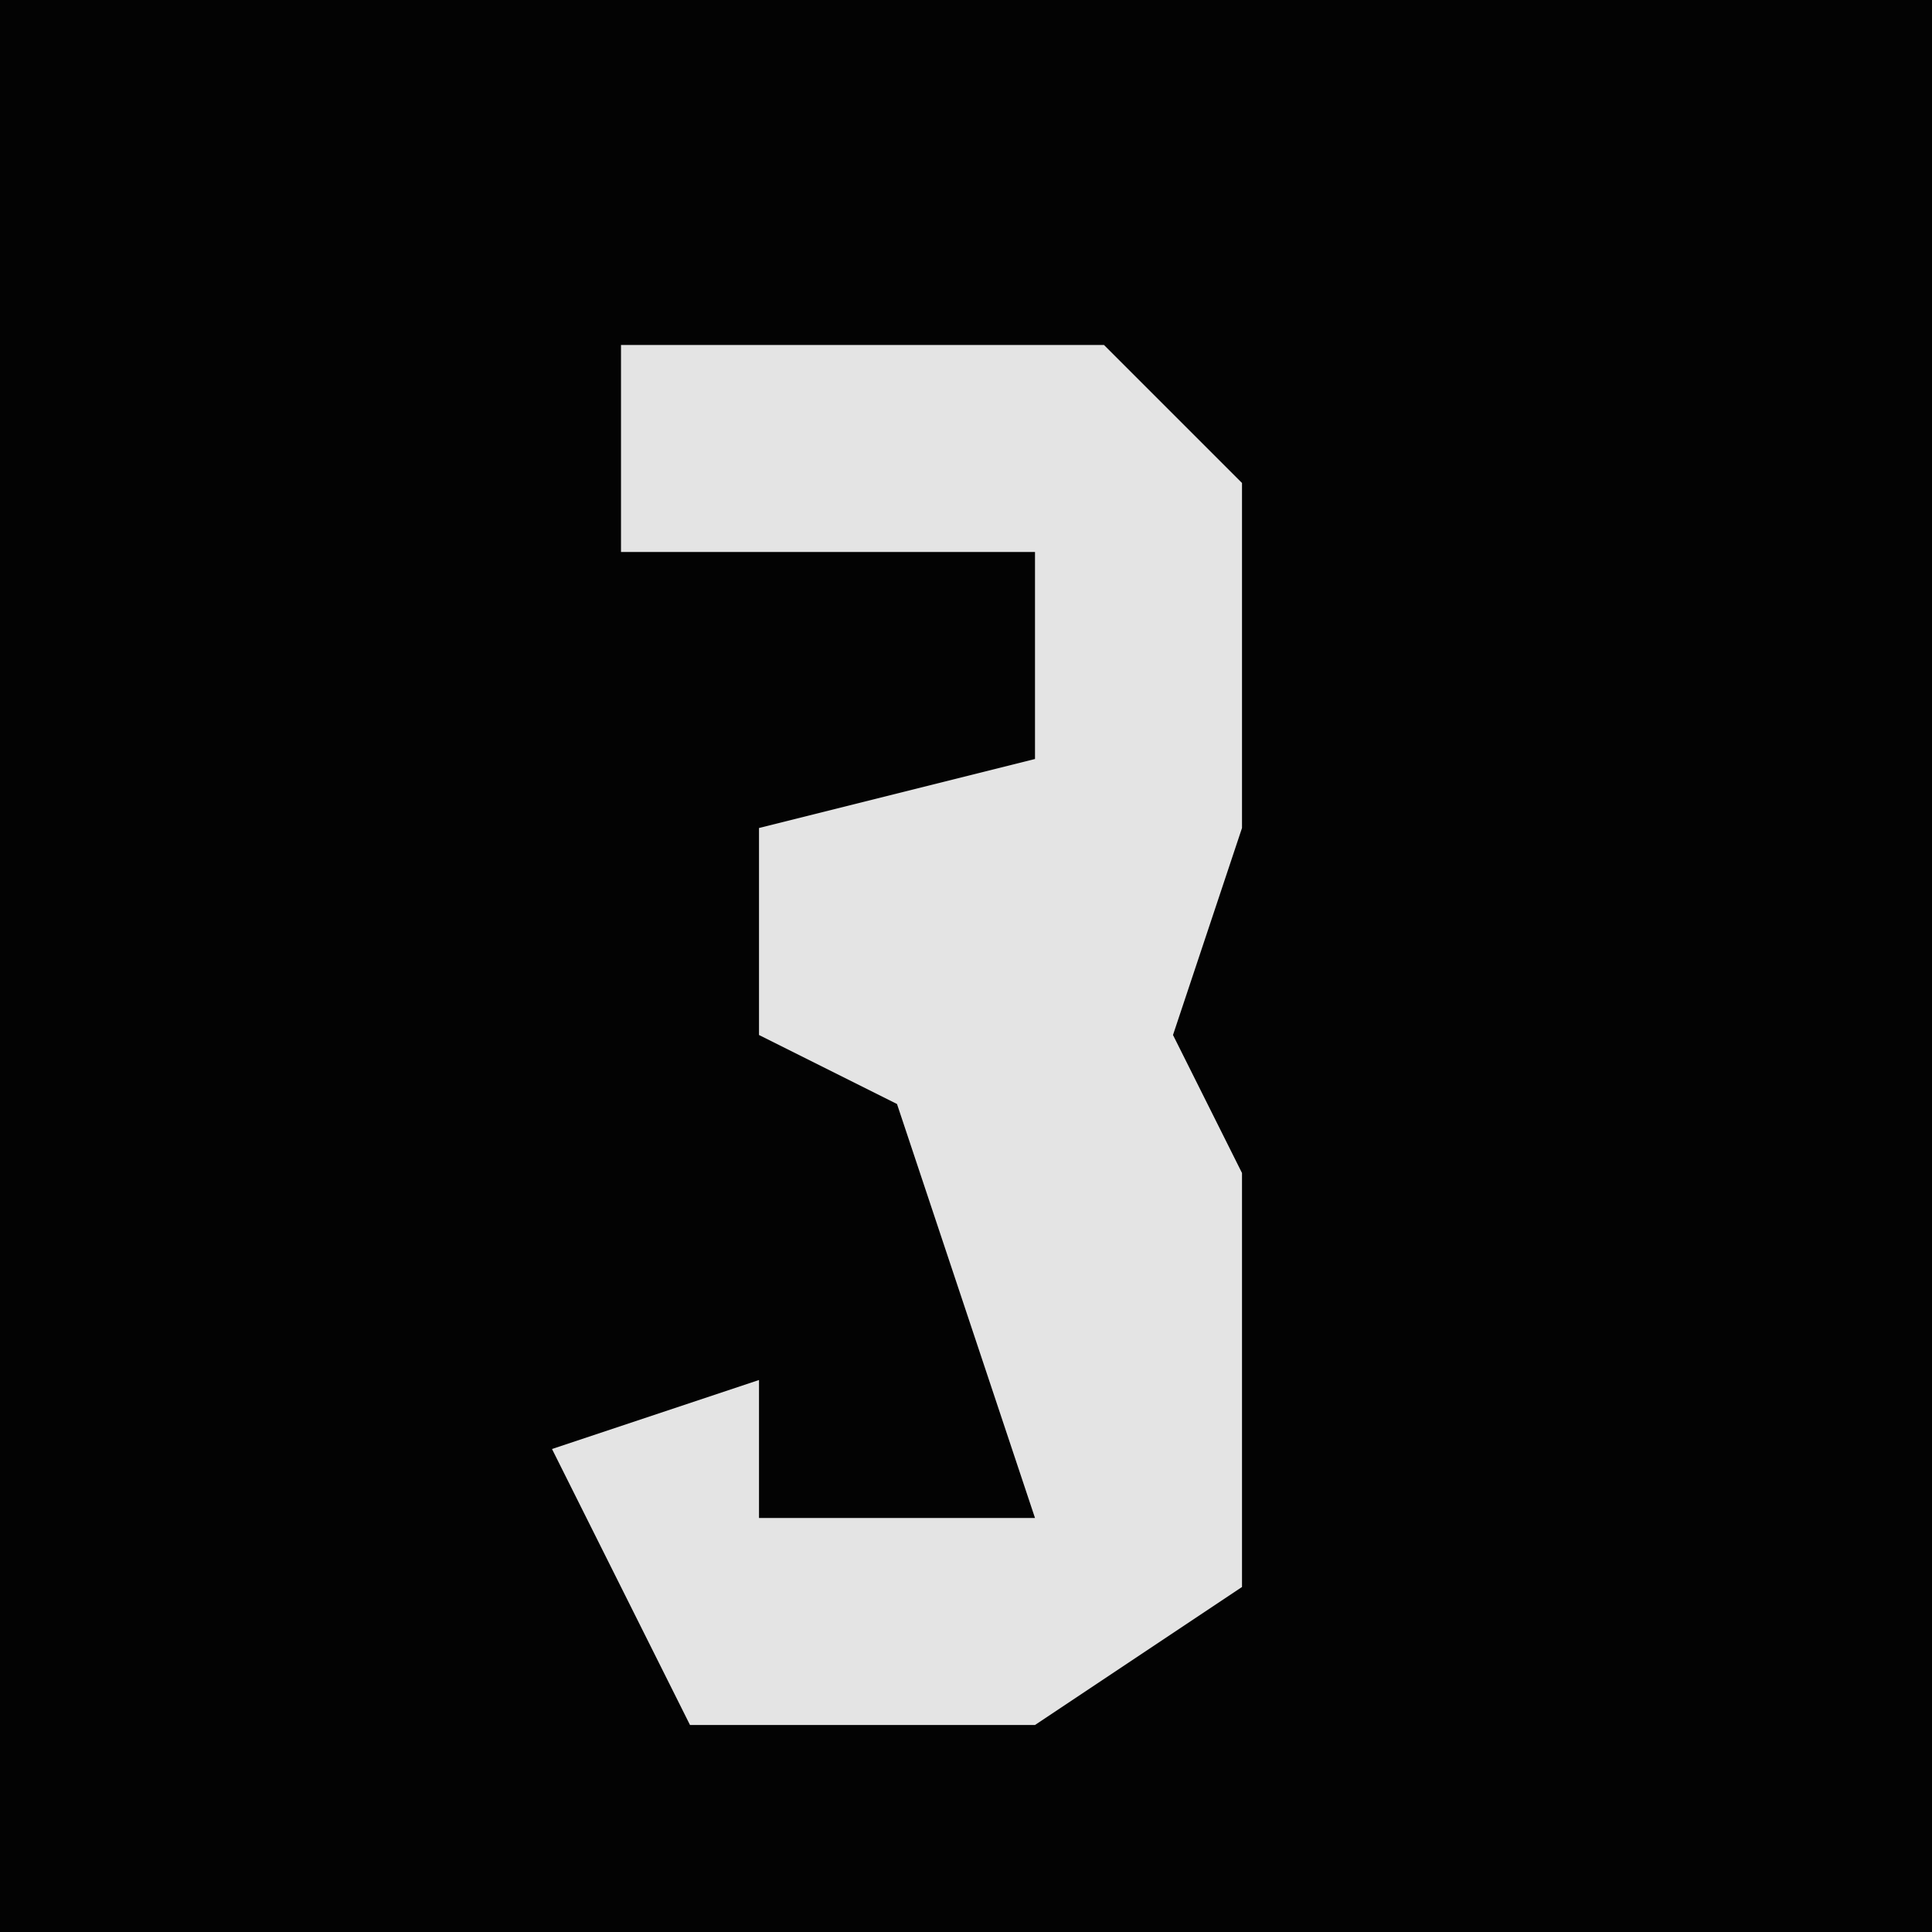 <?xml version="1.0" encoding="UTF-8"?>
<svg version="1.1" xmlns="http://www.w3.org/2000/svg" width="28" height="28">
<path d="M0,0 L28,0 L28,28 L0,28 Z " fill="#030303" transform="translate(0,0)"/>
<path d="M0,0 L7,0 L9,2 L9,7 L8,10 L9,12 L9,18 L6,20 L1,20 L-1,16 L2,15 L2,17 L6,17 L4,11 L2,10 L2,7 L6,6 L6,3 L0,3 Z " fill="#E4E4E4" transform="translate(9,5)"/>
</svg>
